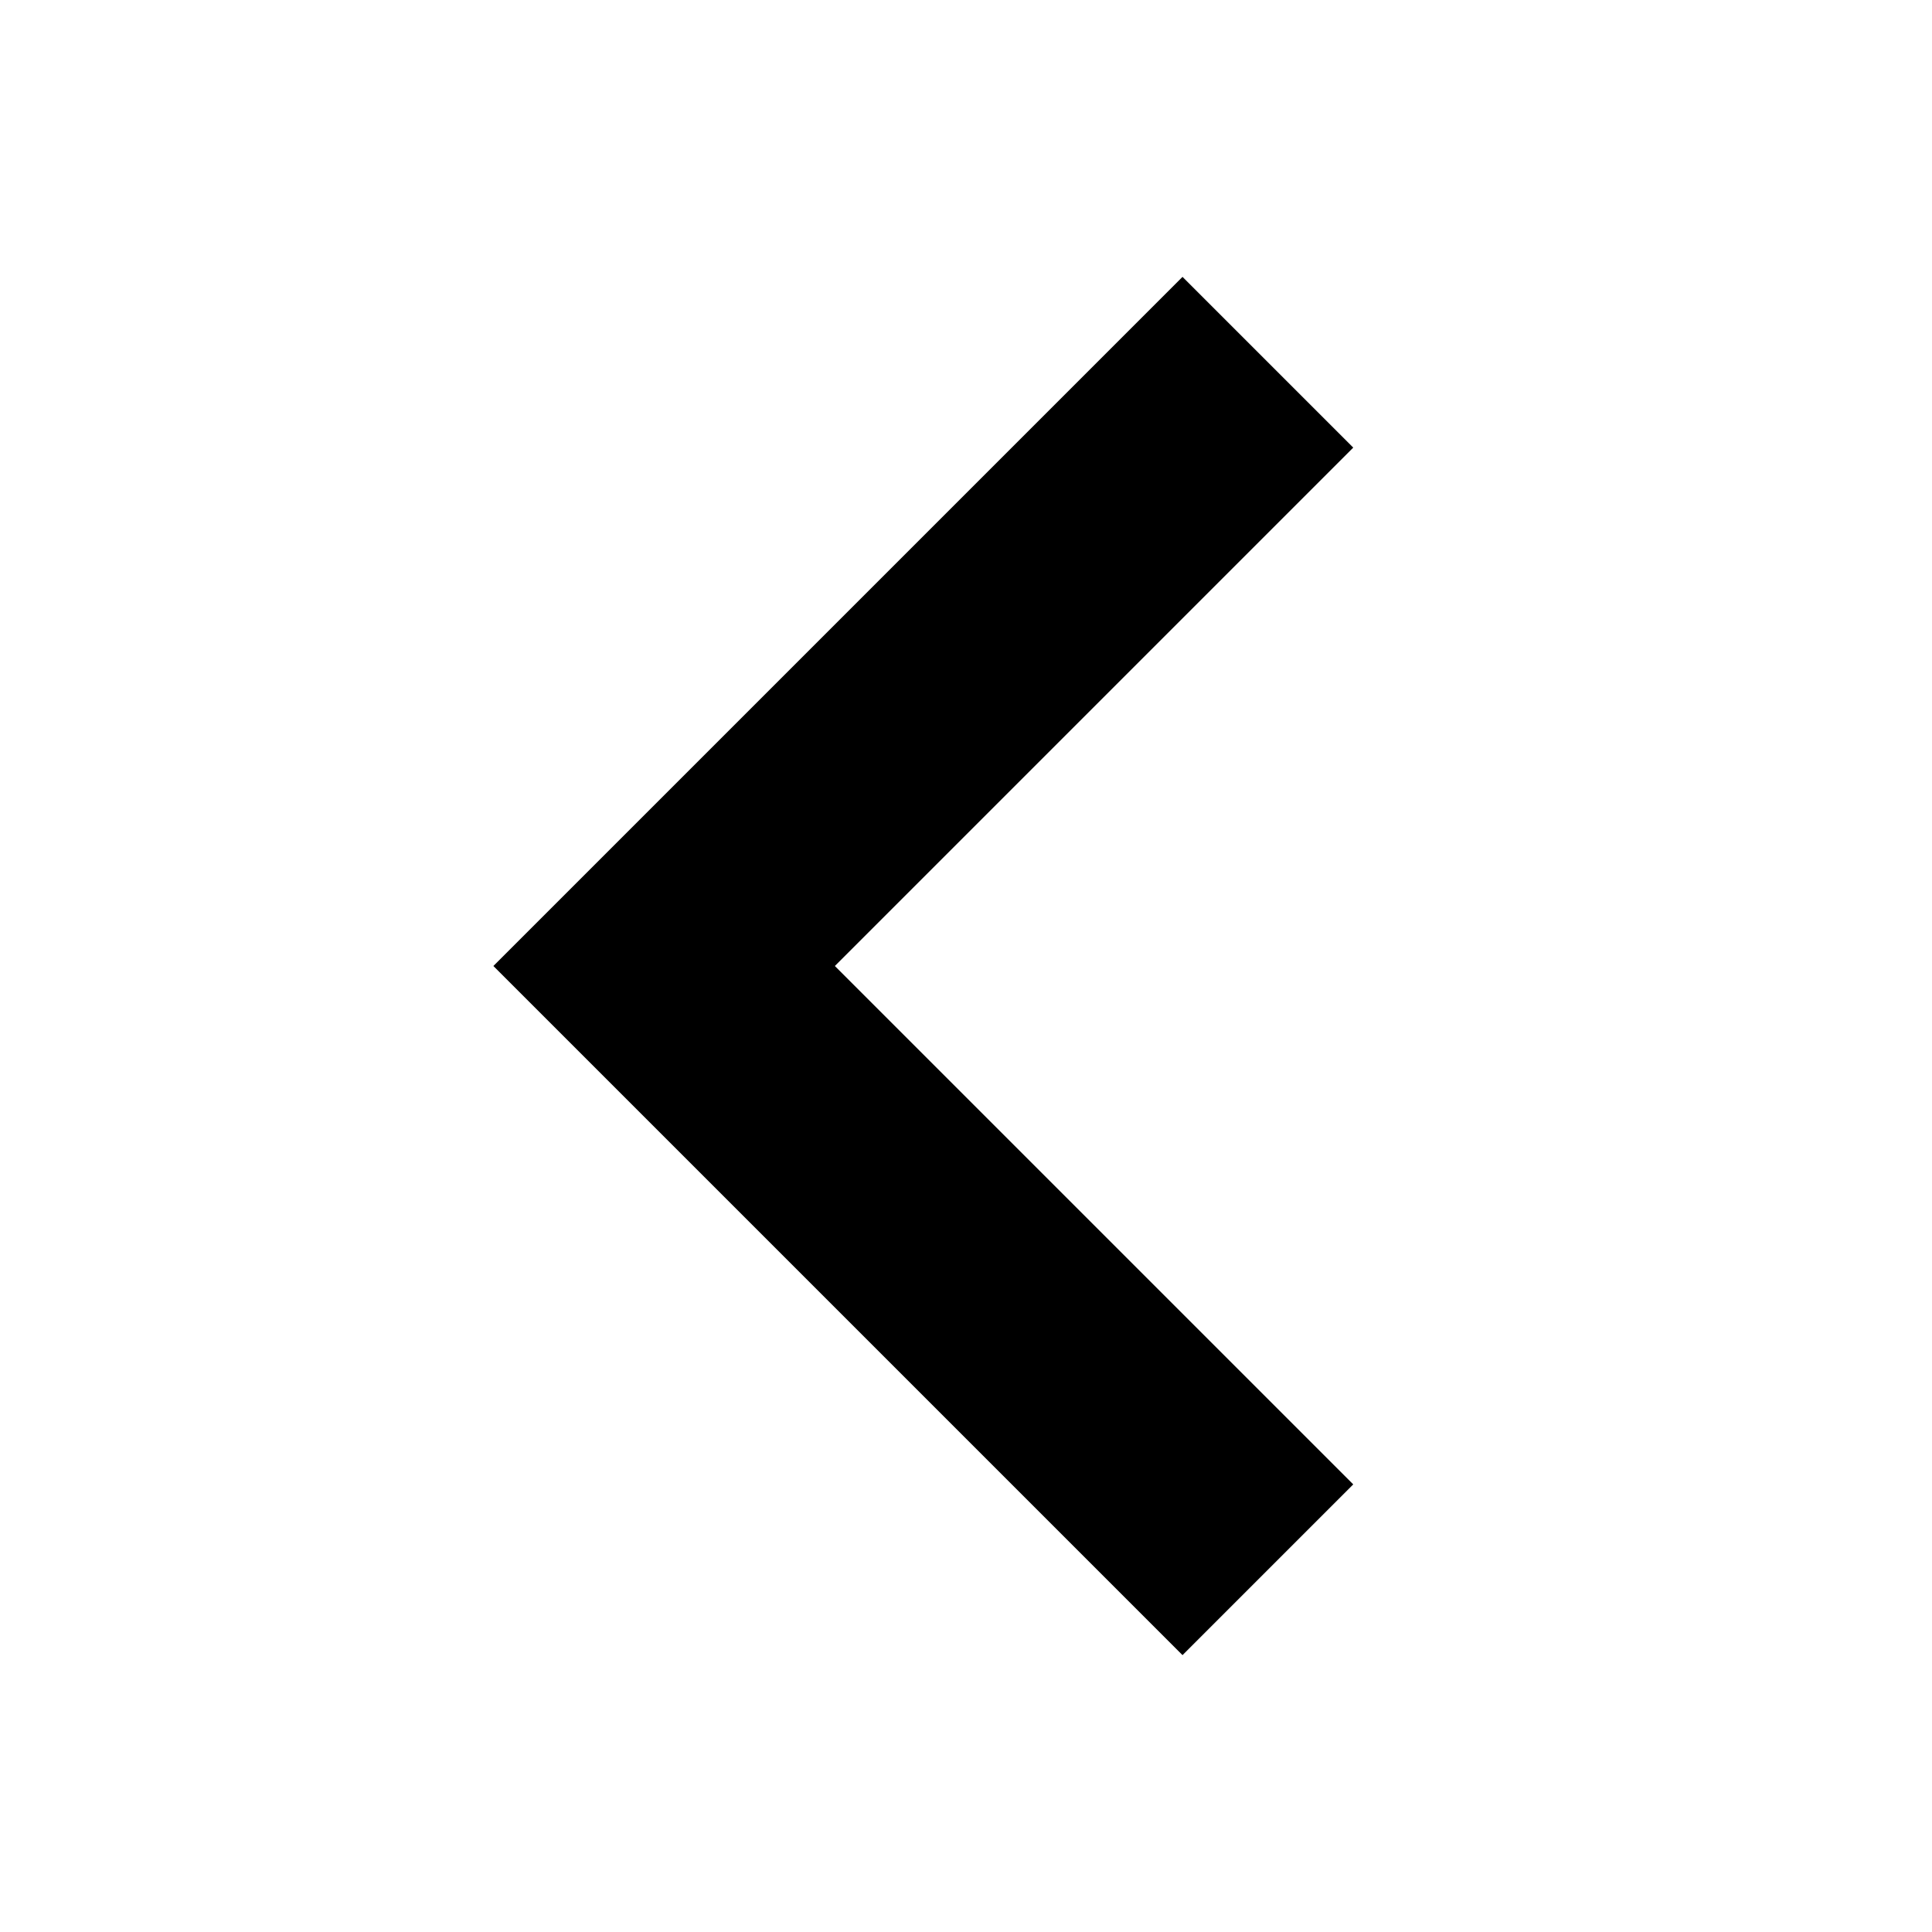 <svg xmlns="http://www.w3.org/2000/svg" width="16" height="16" viewBox="0 0 16 16" fill="none"><rect width="16" height="16" fill="none"/>
<path fill-rule="evenodd" clip-rule="evenodd" d="M9.793 2.293L11.207 3.707L6.914 8L11.207 12.293L9.793 13.707L4.086 8L9.793 2.293Z" fill="#000000"/>
</svg>
